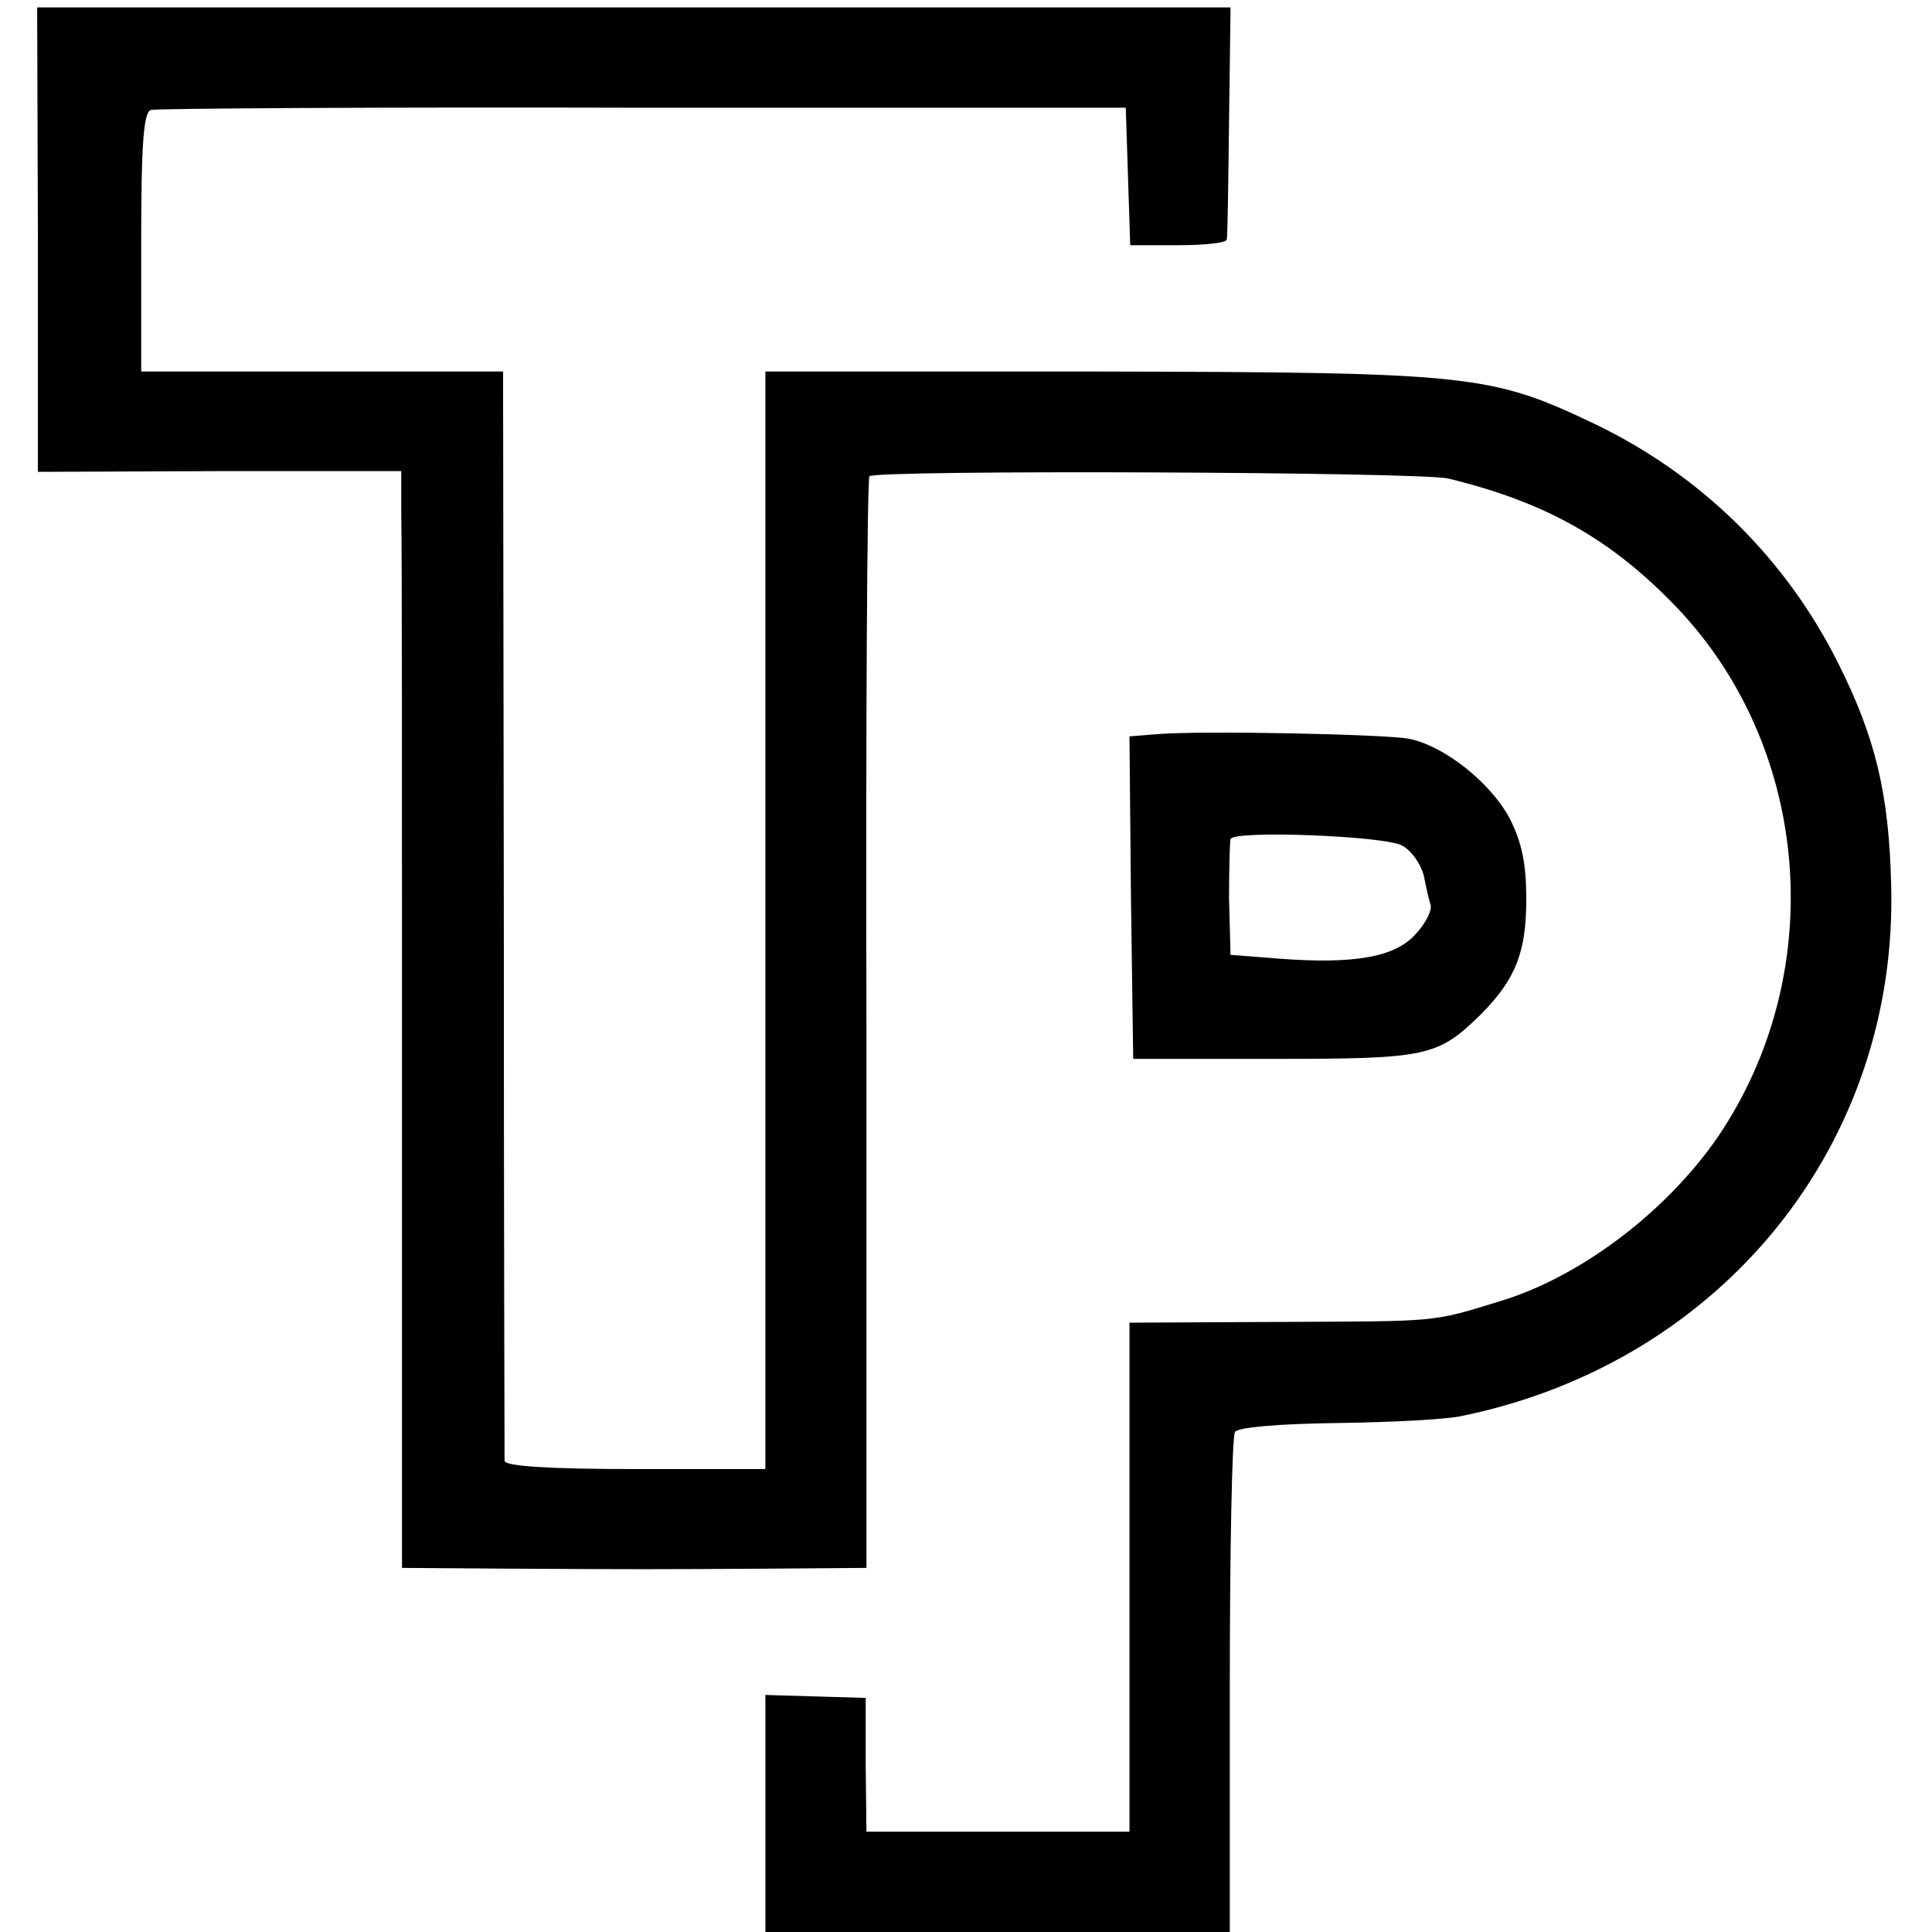 <?xml version="1.0" standalone="no"?>
<!DOCTYPE svg PUBLIC "-//W3C//DTD SVG 20010904//EN"
 "http://www.w3.org/TR/2001/REC-SVG-20010904/DTD/svg10.dtd">
<svg version="1.0" xmlns="http://www.w3.org/2000/svg"
 width="260pt" height="260pt" viewBox="0 0 260 260"
 preserveAspectRatio="xMidYMid meet">
<g transform="translate(0,260) scale(0.1,-0.1)"
fill="#000000" stroke="none">
<path d="M51 2278 l0 -313 244 1 245 0 0 -60 c1 -34 1 -366 1 -739 l0 -677
140 -1 c173 -1 198 -1 357 0 l128 1 0 731 c-1 402 1 734 4 738 6 9 743 6 779
-3 132 -32 220 -82 308 -174 174 -183 203 -471 69 -690 -66 -109 -191 -208
-307 -243 -94 -29 -82 -27 -301 -28 l-198 -1 0 -343 0 -342 -177 0 -177 0 -1
90 0 90 -67 2 -68 2 0 -160 0 -159 313 0 312 0 0 331 c0 182 3 336 7 342 4 6
57 11 140 12 73 1 149 5 168 10 349 73 585 367 575 715 -3 122 -21 197 -71
297 -71 142 -185 254 -329 323 -139 66 -165 69 -667 70 l-448 0 0 -738 0 -739
-175 0 c-119 0 -175 4 -176 11 0 6 -1 338 -1 739 l-1 727 -244 0 -243 0 0 174
c0 130 3 175 13 178 6 2 305 4 662 3 l650 0 3 -93 3 -92 64 0 c36 0 66 3 66 8
1 4 2 76 3 160 l2 152 -803 0 -803 0 1 -312z"/>
<path d="M1557 1612 l-37 -3 2 -217 3 -217 190 0 c207 0 220 3 279 61 46 47
60 83 60 154 0 48 -6 76 -22 108 -26 49 -89 99 -137 108 -36 6 -277 11 -338 6z
m330 -150 c13 -7 25 -25 29 -40 3 -15 7 -33 9 -39 3 -7 -6 -25 -19 -39 -27
-32 -83 -42 -186 -34 l-64 5 -2 75 c0 41 1 78 2 81 6 12 209 4 231 -9z"/>
</g>
</svg>
